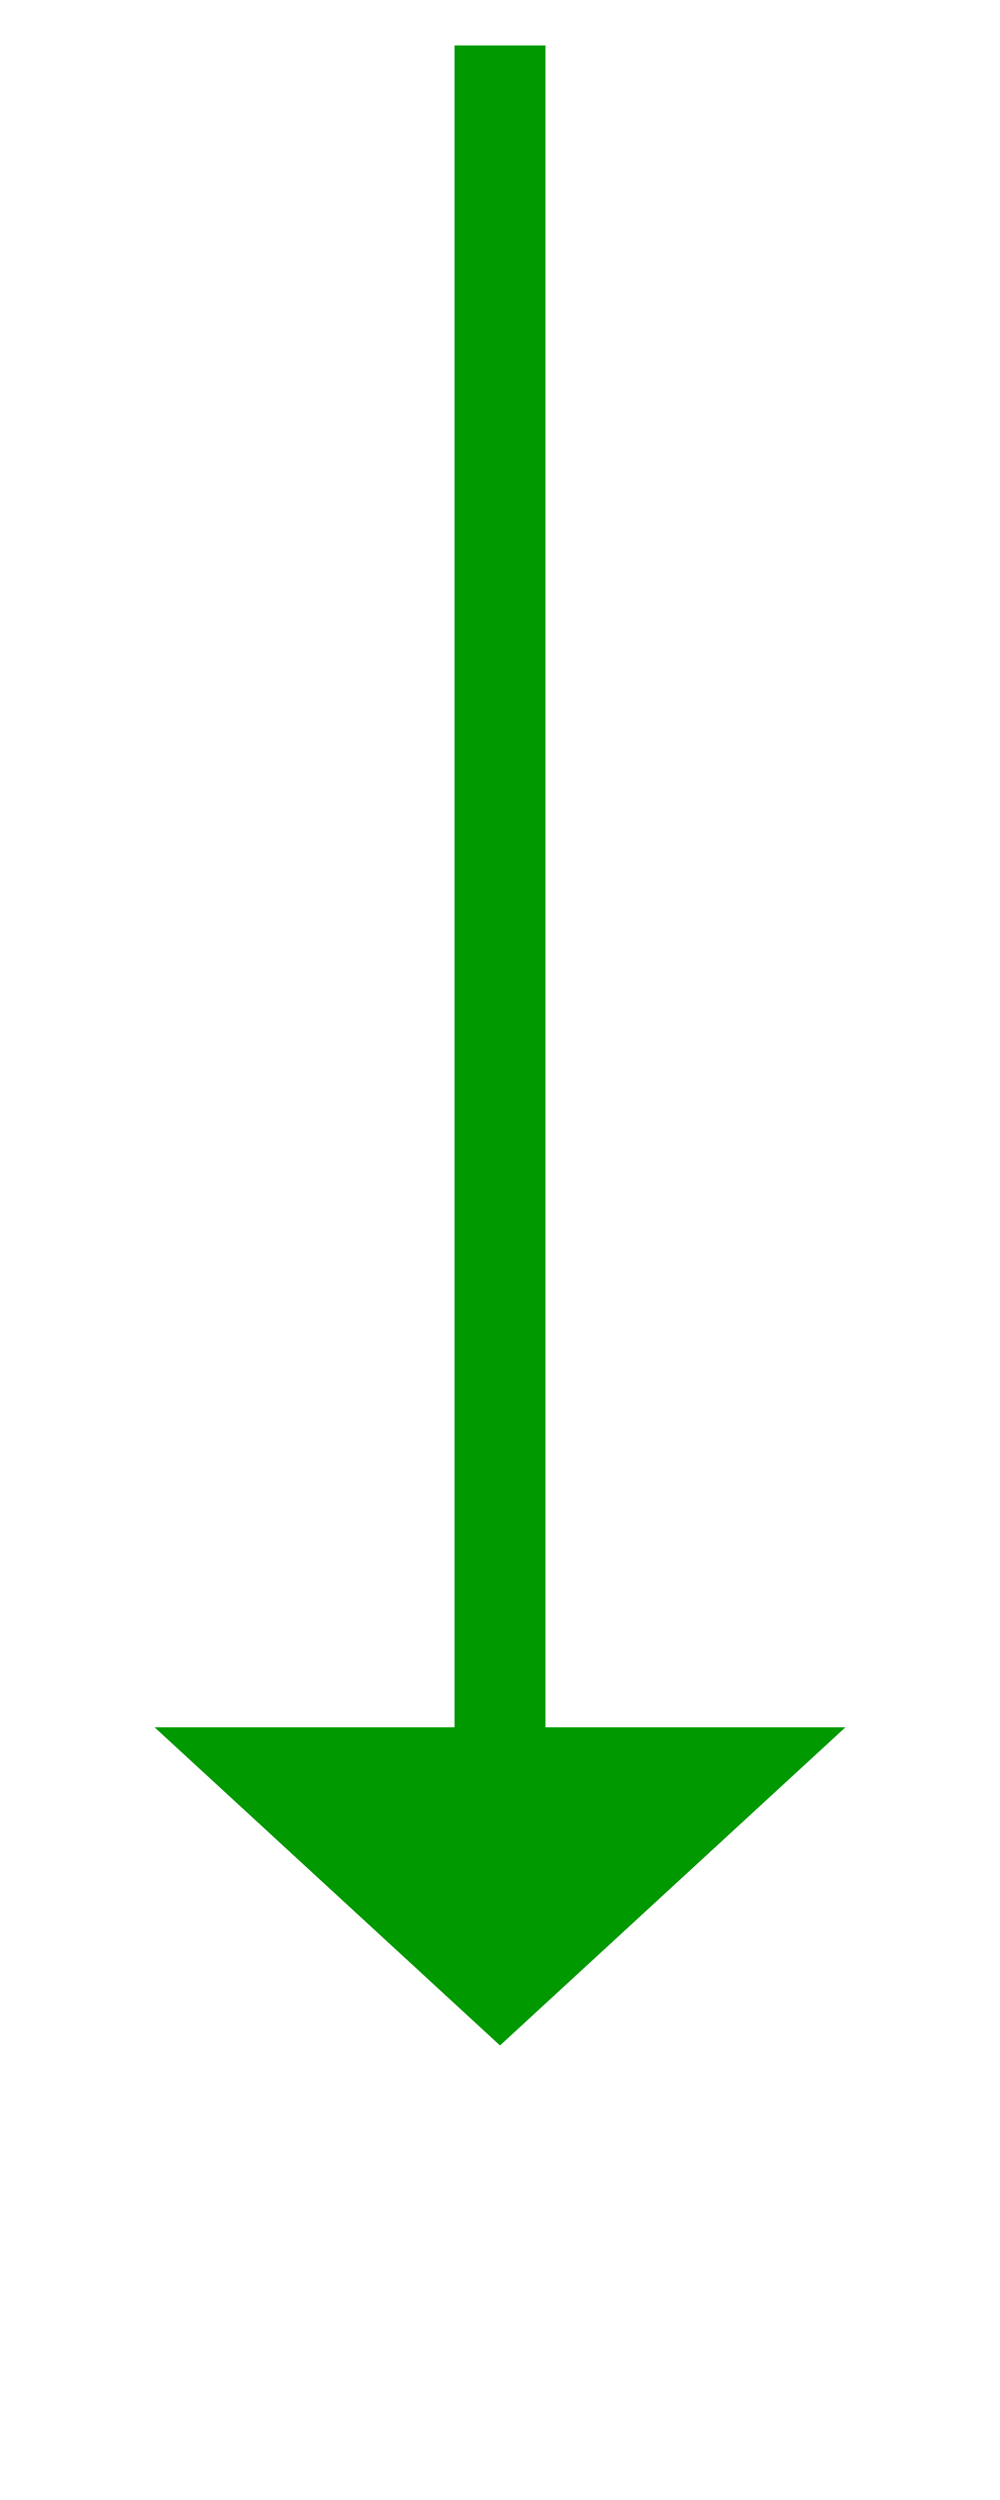 ﻿<?xml version="1.0" encoding="utf-8"?>
<svg version="1.1" xmlns:xlink="http://www.w3.org/1999/xlink" width="22px" height="55px" xmlns="http://www.w3.org/2000/svg">
  <g transform="matrix(1 0 0 1 -636 -1204 )">
    <path d="M 639.4 1242  L 647 1249  L 654.6 1242  L 639.4 1242  Z " fill-rule="nonzero" fill="#009900" stroke="none" />
    <path d="M 647 1205  L 647 1243  " stroke-width="2" stroke="#009900" fill="none" />
  </g>
</svg>